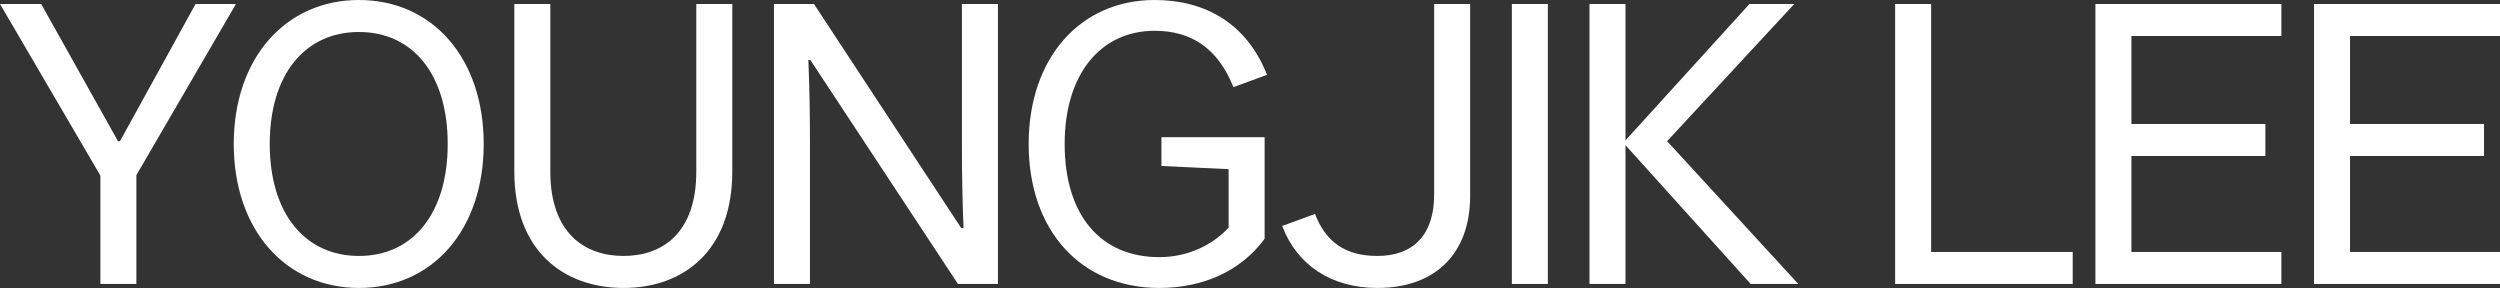 <svg width="1440" height="166" viewBox="0 0 1440 166" fill="none" xmlns="http://www.w3.org/2000/svg">
<rect x="0" y="0" width="1440" height="166" fill="#333333" stroke="none"/>
<path d="M1440 163.55H1332.89V2.303H1440V20.732H1353.62V71.409H1430.79V89.837H1353.62V145.122H1440V163.55Z" fill="white" style="mix-blend-mode:exclusion"/>
<path d="M1314.07 163.55H1206.96V2.303H1314.07V20.732H1227.69V71.409H1304.86V89.837H1227.69V145.122H1314.07V163.55Z" fill="white" style="mix-blend-mode:exclusion"/>
<path d="M1193.88 163.55H1091.6V2.303H1112.33V145.122H1193.88V163.55Z" fill="white" style="mix-blend-mode:exclusion"/>
<path d="M936.284 163.55H915.553V2.303H936.284V80.854L1007.69 2.303H1033.49L960.241 81.314L1035.8 163.55H1008.38L936.284 83.618V163.55Z" fill="white" style="mix-blend-mode:exclusion"/>
<path d="M891.564 163.55H870.832V2.303H891.564V163.55Z" fill="white" style="mix-blend-mode:exclusion"/>
<path d="M793.362 165.854C766.871 165.854 747.061 152.723 738.538 130.149L757.427 123.238C763.646 139.363 774.934 147.425 793.362 147.425C814.094 147.425 826.072 135.217 826.072 112.181V2.303H846.804V112.873C846.804 145.813 826.993 165.854 793.362 165.854Z" fill="white" style="mix-blend-mode:exclusion"/>
<path d="M667.834 165.854C622.224 165.854 592.509 132.453 592.509 82.927C592.509 33.401 622.224 0 665.07 0C694.094 0 718.051 13.36 729.799 43.076L710.449 50.217C701.465 27.642 686.032 17.737 665.07 17.737C634.203 17.737 613.241 42.385 613.241 82.927C613.241 123.469 633.512 148.116 667.834 148.116C683.959 148.116 698.471 141.206 707.685 131.07V97.439L668.986 95.596V79.011H728.417V137.52C714.595 156.409 692.482 165.854 667.834 165.854Z" fill="white" style="mix-blend-mode:exclusion"/>
<path d="M466.537 163.55H445.806V2.303H468.841L553.61 131.301H554.993C554.302 114.255 554.071 99.512 554.071 83.618V2.303H574.803V163.55H551.768L466.768 34.553H465.616C466.307 51.829 466.537 66.111 466.537 82.236V163.55Z" fill="white" style="mix-blend-mode:exclusion"/>
<path d="M359.143 165.854C324.82 165.854 296.257 144.661 296.257 98.821V2.303H316.989V98.821C316.989 134.526 337.029 147.425 359.143 147.425C381.257 147.425 401.067 134.526 401.067 98.821V2.303H421.799V98.821C421.799 144.661 393.465 165.854 359.143 165.854Z" fill="white" style="mix-blend-mode:exclusion"/>
<path d="M206.739 165.854C164.584 165.854 134.639 132.453 134.639 82.927C134.639 33.401 164.584 0 206.739 0C248.893 0 278.609 33.171 278.609 82.927C278.609 132.683 248.893 165.854 206.739 165.854ZM206.739 147.425C237.606 147.425 257.877 123.238 257.877 82.927C257.877 42.615 237.606 18.428 206.739 18.428C175.872 18.428 155.37 42.615 155.37 82.927C155.37 123.238 175.872 147.425 206.739 147.425Z" fill="white" style="mix-blend-mode:exclusion"/>
<path d="M78.55 163.55H57.818V101.125L0 2.303H23.726L67.954 81.314H69.106L112.642 2.303H135.908L78.55 100.894V163.55Z" fill="white" style="mix-blend-mode:exclusion"/>
</svg>
